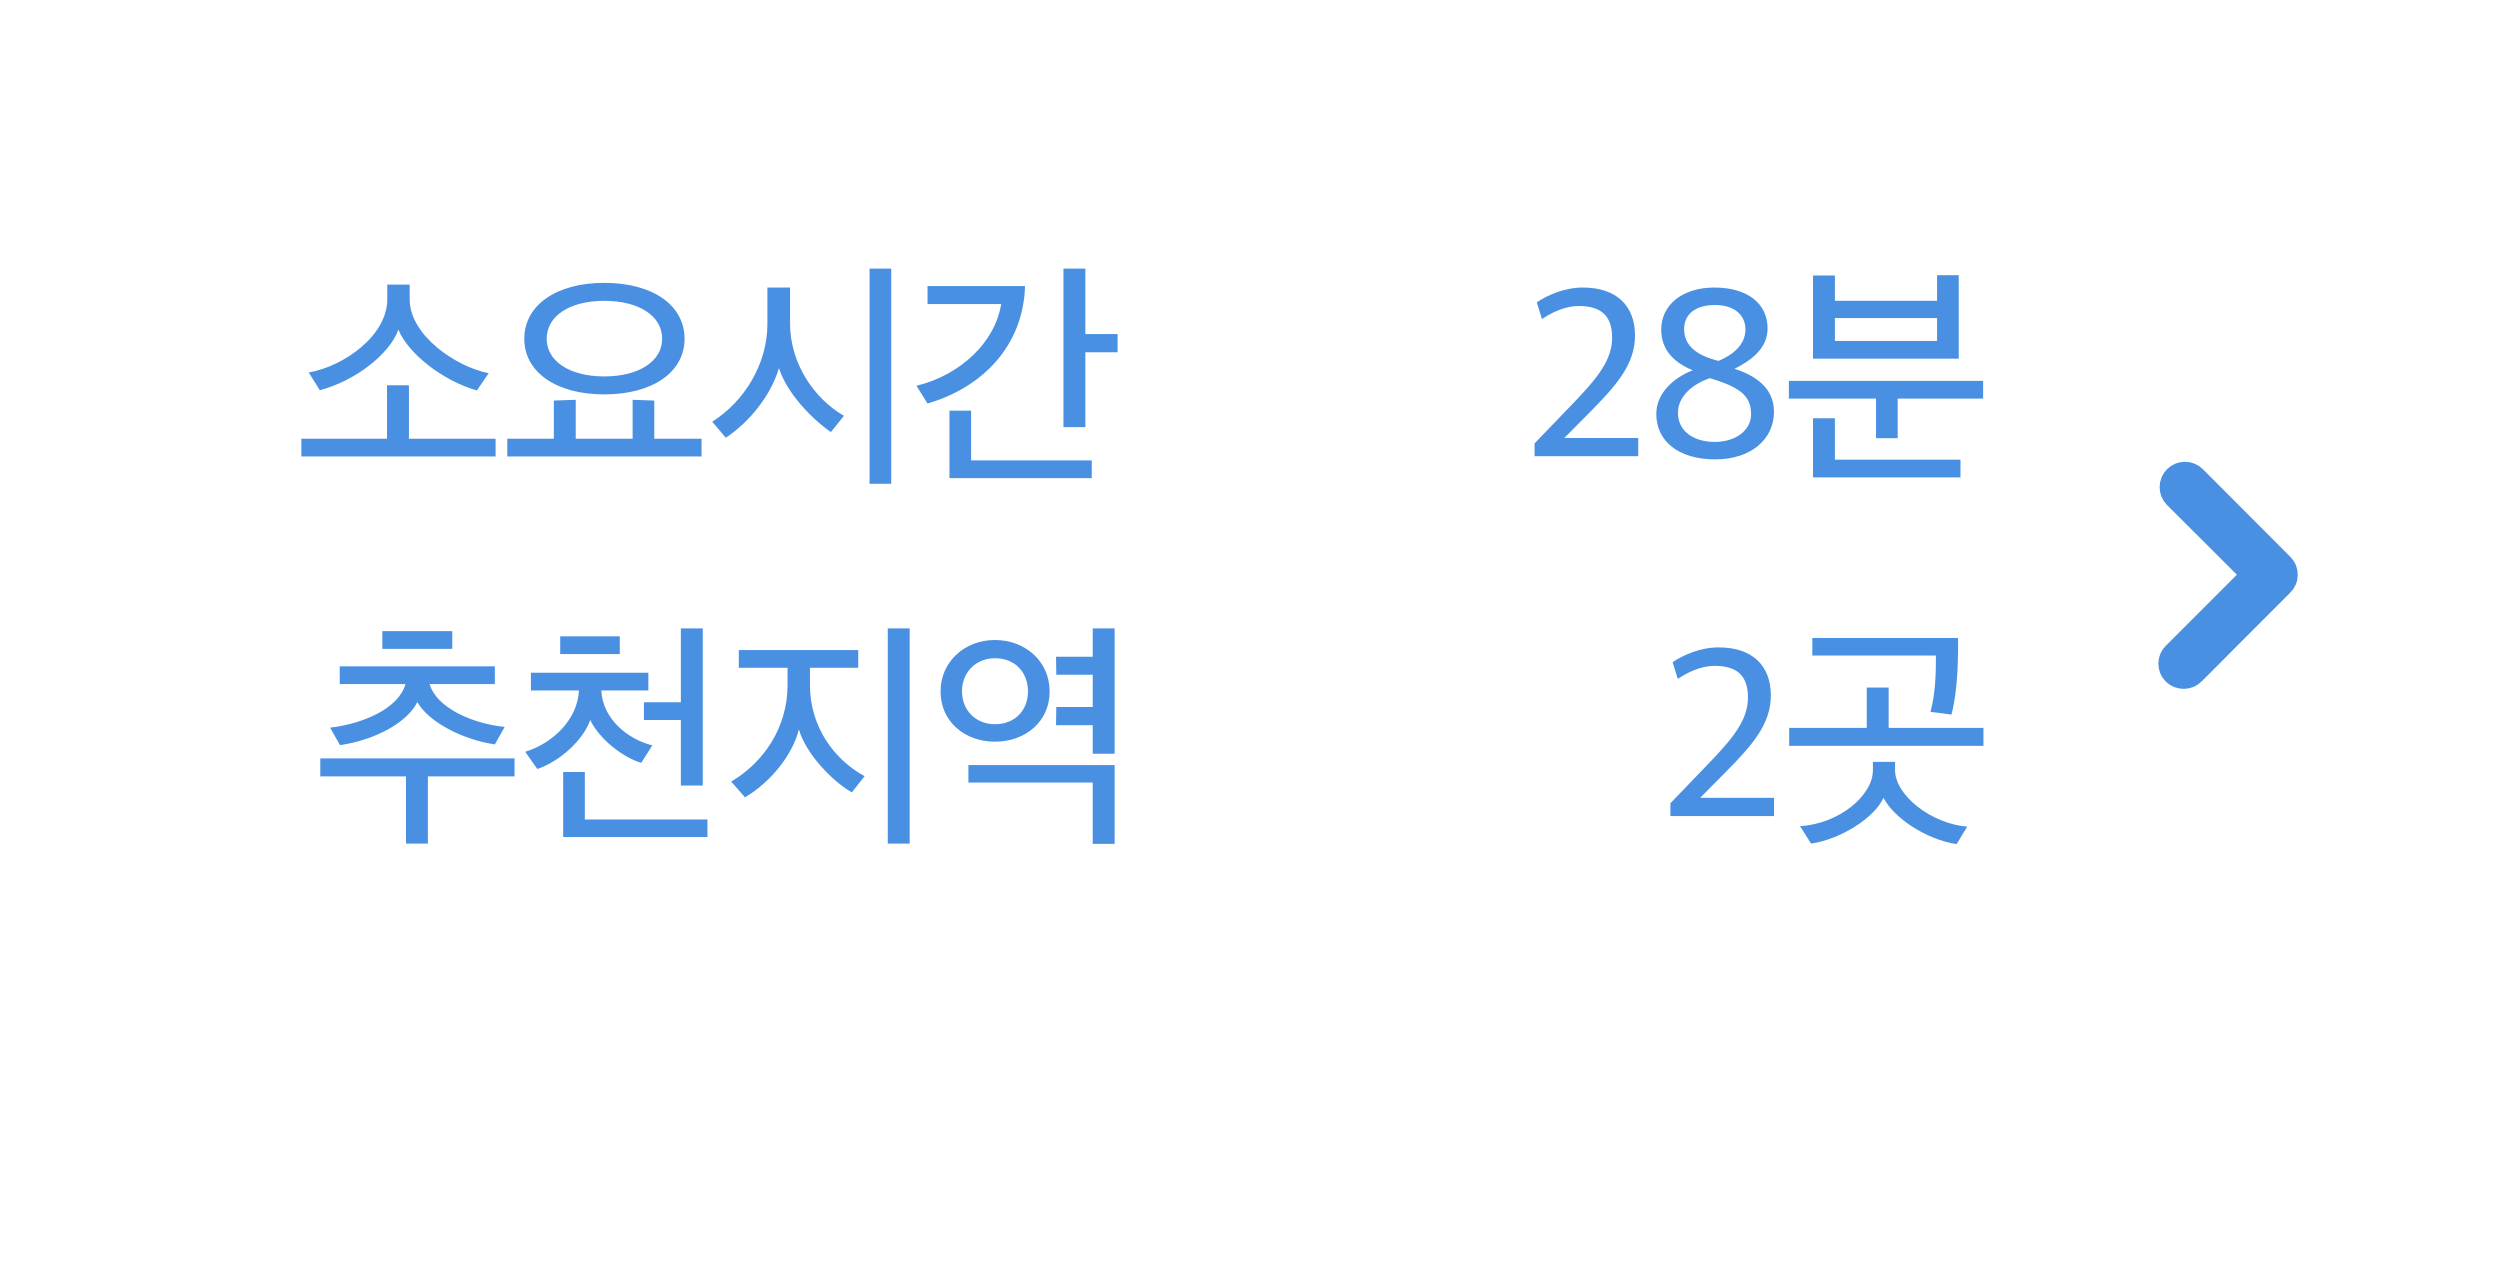 <svg xmlns="http://www.w3.org/2000/svg" width="132" height="68" viewBox="0 0 132 68">
  <defs>
    <filter id="layer_incline_2-a" width="111.3%" height="123%" x="-5.6%" y="-8.2%" filterUnits="objectBoundingBox">
      <feOffset dy="2" in="SourceAlpha" result="shadowOffsetOuter1"/>
      <feGaussianBlur in="shadowOffsetOuter1" result="shadowBlurOuter1" stdDeviation="2"/>
      <feColorMatrix in="shadowBlurOuter1" result="shadowMatrixOuter1" values="0 0 0 0 0   0 0 0 0 0   0 0 0 0 0  0 0 0 0.5 0"/>
      <feMerge>
        <feMergeNode in="shadowMatrixOuter1"/>
        <feMergeNode in="SourceGraphic"/>
      </feMerge>
    </filter>
  </defs>
  <g fill="none" fill-rule="evenodd" filter="url(#layer_incline_2-a)" transform="translate(4 2)">
    <rect width="122.524" height="51.341" x=".588" y=".095" fill="#FFF" fill-rule="nonzero" rx="4"/>
    <polygon fill="#FFF" fill-rule="nonzero" points="24.631 60.435 17.023 50.435 32.239 50.435"/>
    <path fill="#4A90E2" d="M21.804 15.706L21.18 16.616C19.399 16.109 17.566 14.692 17.033 13.405 16.578 14.705 14.732 16.122 12.886 16.603L12.301 15.667C14.16 15.342 16.448 13.717 16.448 11.806L16.448 11.026 17.631 11.026 17.631 11.806C17.631 13.704 20.075 15.368 21.804 15.706zM22.168 20.1L11.911 20.1 11.911 19.164 16.435 19.164 16.435 16.343 17.592 16.343 17.592 19.164 22.168 19.164 22.168 20.1zM32.145 13.886C32.145 15.654 30.455 16.824 27.907 16.824 25.372 16.824 23.682 15.654 23.682 13.886 23.682 12.118 25.372 10.935 27.907 10.935 30.468 10.935 32.145 12.118 32.145 13.886zM30.962 13.886C30.962 12.69 29.753 11.884 27.907 11.884 26.074 11.884 24.865 12.69 24.865 13.886 24.865 15.069 26.074 15.875 27.907 15.875 29.74 15.875 30.962 15.069 30.962 13.886zM33.042 20.1L22.785 20.1 22.785 19.164 25.242 19.164 25.242 17.149 26.399 17.11 26.399 19.164 29.402 19.164 29.402 17.11 30.546 17.149 30.546 19.164 33.042 19.164 33.042 20.1zM43.057 21.543L41.913 21.543 41.913 10.181 43.057 10.181 43.057 21.543zM40.561 17.955L39.872 18.813C38.858 18.111 37.545 16.759 37.129 15.433 36.726 16.824 35.608 18.267 34.321 19.112L33.606 18.267C35.309 17.188 36.518 15.212 36.518 13.119L36.518 11.182 37.714 11.182 37.714 13.067C37.714 15.199 38.988 17.045 40.561 17.955zM55.01 14.601L53.307 14.601 53.307 18.553 52.15 18.553 52.15 10.181 53.307 10.181 53.307 13.639 55.01 13.639 55.01 14.601zM53.645 21.244L46.131 21.244 46.131 17.682 47.275 17.682 47.275 20.308 53.645 20.308 53.645 21.244zM44.974 11.104L50.122 11.104C50.031 14.198 47.951 16.434 44.974 17.305L44.389 16.369C46.742 15.797 48.549 14.042 48.861 12.053L44.974 12.053 44.974 11.104zM77.025 20.087L77.025 19.411 79.027 17.331C80.262 16.044 81.12 15.056 81.12 13.834 81.12 12.703 80.574 12.157 79.352 12.157 78.624 12.157 77.922 12.508 77.415 12.846L77.142 11.962C77.688 11.598 78.585 11.182 79.573 11.182 81.367 11.182 82.329 12.157 82.329 13.717 82.329 15.251 81.328 16.369 79.898 17.812L78.598 19.125 82.498 19.125 82.498 20.087 77.025 20.087zM86.559 20.256C84.635 20.256 83.452 19.294 83.452 17.864 83.452 16.72 84.414 15.927 85.376 15.55 84.453 15.173 83.712 14.523 83.712 13.405 83.712 12.118 84.804 11.182 86.52 11.182 88.197 11.182 89.328 11.975 89.328 13.34 89.328 14.393 88.483 15.017 87.586 15.472 88.652 15.823 89.666 16.447 89.666 17.747 89.666 19.164 88.483 20.256 86.559 20.256zM86.533 19.333C87.651 19.333 88.457 18.722 88.457 17.864 88.457 16.824 87.755 16.421 86.286 15.966 85.441 16.252 84.596 16.876 84.596 17.799 84.596 18.735 85.389 19.333 86.533 19.333zM86.741 15.056C87.521 14.718 88.158 14.198 88.158 13.392 88.158 12.651 87.599 12.105 86.546 12.105 85.545 12.105 84.921 12.573 84.921 13.379 84.921 14.25 85.584 14.77 86.741 15.056zM99.422 14.939L91.726 14.939 91.726 10.545 92.883 10.545 92.883 11.884 98.278 11.884 98.278 10.532 99.422 10.532 99.422 14.939zM96.198 19.138L95.054 19.138 95.054 17.045 90.452 17.045 90.452 16.109 100.709 16.109 100.709 17.045 96.198 17.045 96.198 19.138zM99.513 21.205L91.726 21.205 91.726 18.085 92.883 18.085 92.883 20.269 99.513 20.269 99.513 21.205zM98.278 14.003L98.278 12.794 92.883 12.794 92.883 14.003 98.278 14.003zM22.648 34.381L22.128 35.304C20.438 35.057 18.644 34.134 18.033 33.068 17.513 34.147 15.784 35.083 13.951 35.343L13.431 34.42C15.199 34.212 17.058 33.393 17.409 32.119L13.938 32.119 13.938 31.183 22.128 31.183 22.128 32.119 18.683 32.119C19.047 33.38 20.958 34.212 22.648 34.381zM18.592 40.543L17.435 40.543 17.435 36.994 12.911 36.994 12.911 36.045 23.168 36.045 23.168 36.994 18.592 36.994 18.592 40.543zM19.879 30.26L16.187 30.26 16.187 29.324 19.879 29.324 19.879 30.26zM30.441 35.356L29.856 36.279C28.894 35.993 27.646 35.031 27.165 34.017 26.814 35.031 25.618 36.175 24.37 36.604L23.733 35.694C25.241 35.226 26.502 33.952 26.567 32.457L24.032 32.457 24.032 31.521 30.233 31.521 30.233 32.457 27.75 32.457C27.815 33.952 29.141 35.031 30.441 35.356zM33.106 29.181L33.106 37.475 31.949 37.475 31.949 34.017 29.999 34.017 29.999 33.081 31.949 33.081 31.949 29.181 33.106 29.181zM33.353 40.192L25.735 40.192 25.735 36.76 26.879 36.76 26.879 39.269 33.353 39.269 33.353 40.192zM28.725 30.533L25.579 30.533 25.579 29.597 28.725 29.597 28.725 30.533zM41.652 36.981L40.976 37.839C39.884 37.202 38.545 35.772 38.181 34.511 37.856 35.85 36.686 37.306 35.334 38.099L34.606 37.267C36.335 36.253 37.583 34.394 37.583 32.171L37.583 31.261 35.009 31.261 35.009 30.325 41.314 30.325 41.314 31.261 38.766 31.261 38.766 32.171C38.766 34.368 40.04 36.11 41.652 36.981zM42.874 29.181L44.031 29.181 44.031 40.543 42.874 40.543 42.874 29.181zM48.535 29.792C50.121 29.792 51.421 30.91 51.421 32.509 51.421 34.108 50.134 35.161 48.535 35.161 46.962 35.161 45.662 34.121 45.662 32.509 45.662 30.923 46.949 29.792 48.535 29.792zM48.535 30.754C47.508 30.754 46.793 31.521 46.793 32.496 46.793 33.51 47.521 34.238 48.535 34.238 49.588 34.238 50.277 33.51 50.277 32.509 50.277 31.521 49.614 30.754 48.535 30.754zM51.772 31.625L51.759 30.676 53.696 30.676 53.696 29.181 54.853 29.181 54.853 35.798 53.696 35.798 53.696 34.29 51.759 34.29 51.772 33.328 53.696 33.328 53.696 31.625 51.772 31.625zM47.131 36.396L54.853 36.396 54.853 40.556 53.696 40.556 53.696 37.319 47.131 37.319 47.131 36.396zM84.197 39.087L84.197 38.411 86.199 36.331C87.434 35.044 88.292 34.056 88.292 32.834 88.292 31.703 87.746 31.157 86.524 31.157 85.796 31.157 85.094 31.508 84.587 31.846L84.314 30.962C84.86 30.598 85.757 30.182 86.745 30.182 88.539 30.182 89.501 31.157 89.501 32.717 89.501 34.251 88.5 35.369 87.07 36.812L85.77 38.125 89.67 38.125 89.67 39.087 84.197 39.087zM100.726 35.382L90.469 35.382 90.469 34.433 94.564 34.433 94.564 32.301 95.721 32.301 95.721 34.433 100.726 34.433 100.726 35.382zM99.868 39.646L99.309 40.569C97.671 40.322 95.981 39.165 95.448 38.125 94.967 39.191 93.186 40.309 91.626 40.543L91.041 39.62C93.095 39.503 94.889 38.008 94.889 36.669L94.889 36.227 96.059 36.227 96.059 36.669C96.059 37.982 97.957 39.49 99.868 39.646zM99.387 29.688C99.387 30.117 99.387 30.52 99.374 30.897 99.348 31.937 99.231 33.016 99.036 33.731 98.672 33.679 98.295 33.627 97.931 33.588 98.191 32.587 98.217 31.612 98.217 30.611L91.691 30.611 91.691 29.688 99.387 29.688z"/>
    <path fill="#FFF" stroke="#4A90E2" stroke-width="2" d="M111.303,31.373 C111.257,31.373 111.213,31.365 111.171,31.348 C111.128,31.332 111.091,31.308 111.058,31.275 C110.993,31.21 110.961,31.132 110.961,31.041 C110.961,30.95 110.993,30.872 111.058,30.806 L115.521,26.344 L111.127,21.959 C111.062,21.894 111.029,21.814 111.029,21.72 C111.029,21.625 111.062,21.545 111.127,21.48 C111.192,21.415 111.272,21.383 111.366,21.383 C111.46,21.383 111.54,21.415 111.605,21.48 L116.224,26.109 C116.29,26.174 116.322,26.252 116.322,26.344 C116.322,26.435 116.29,26.513 116.224,26.578 L111.537,31.275 C111.504,31.308 111.467,31.332 111.425,31.348 C111.382,31.365 111.342,31.373 111.303,31.373 Z"/>
  </g>
</svg>
